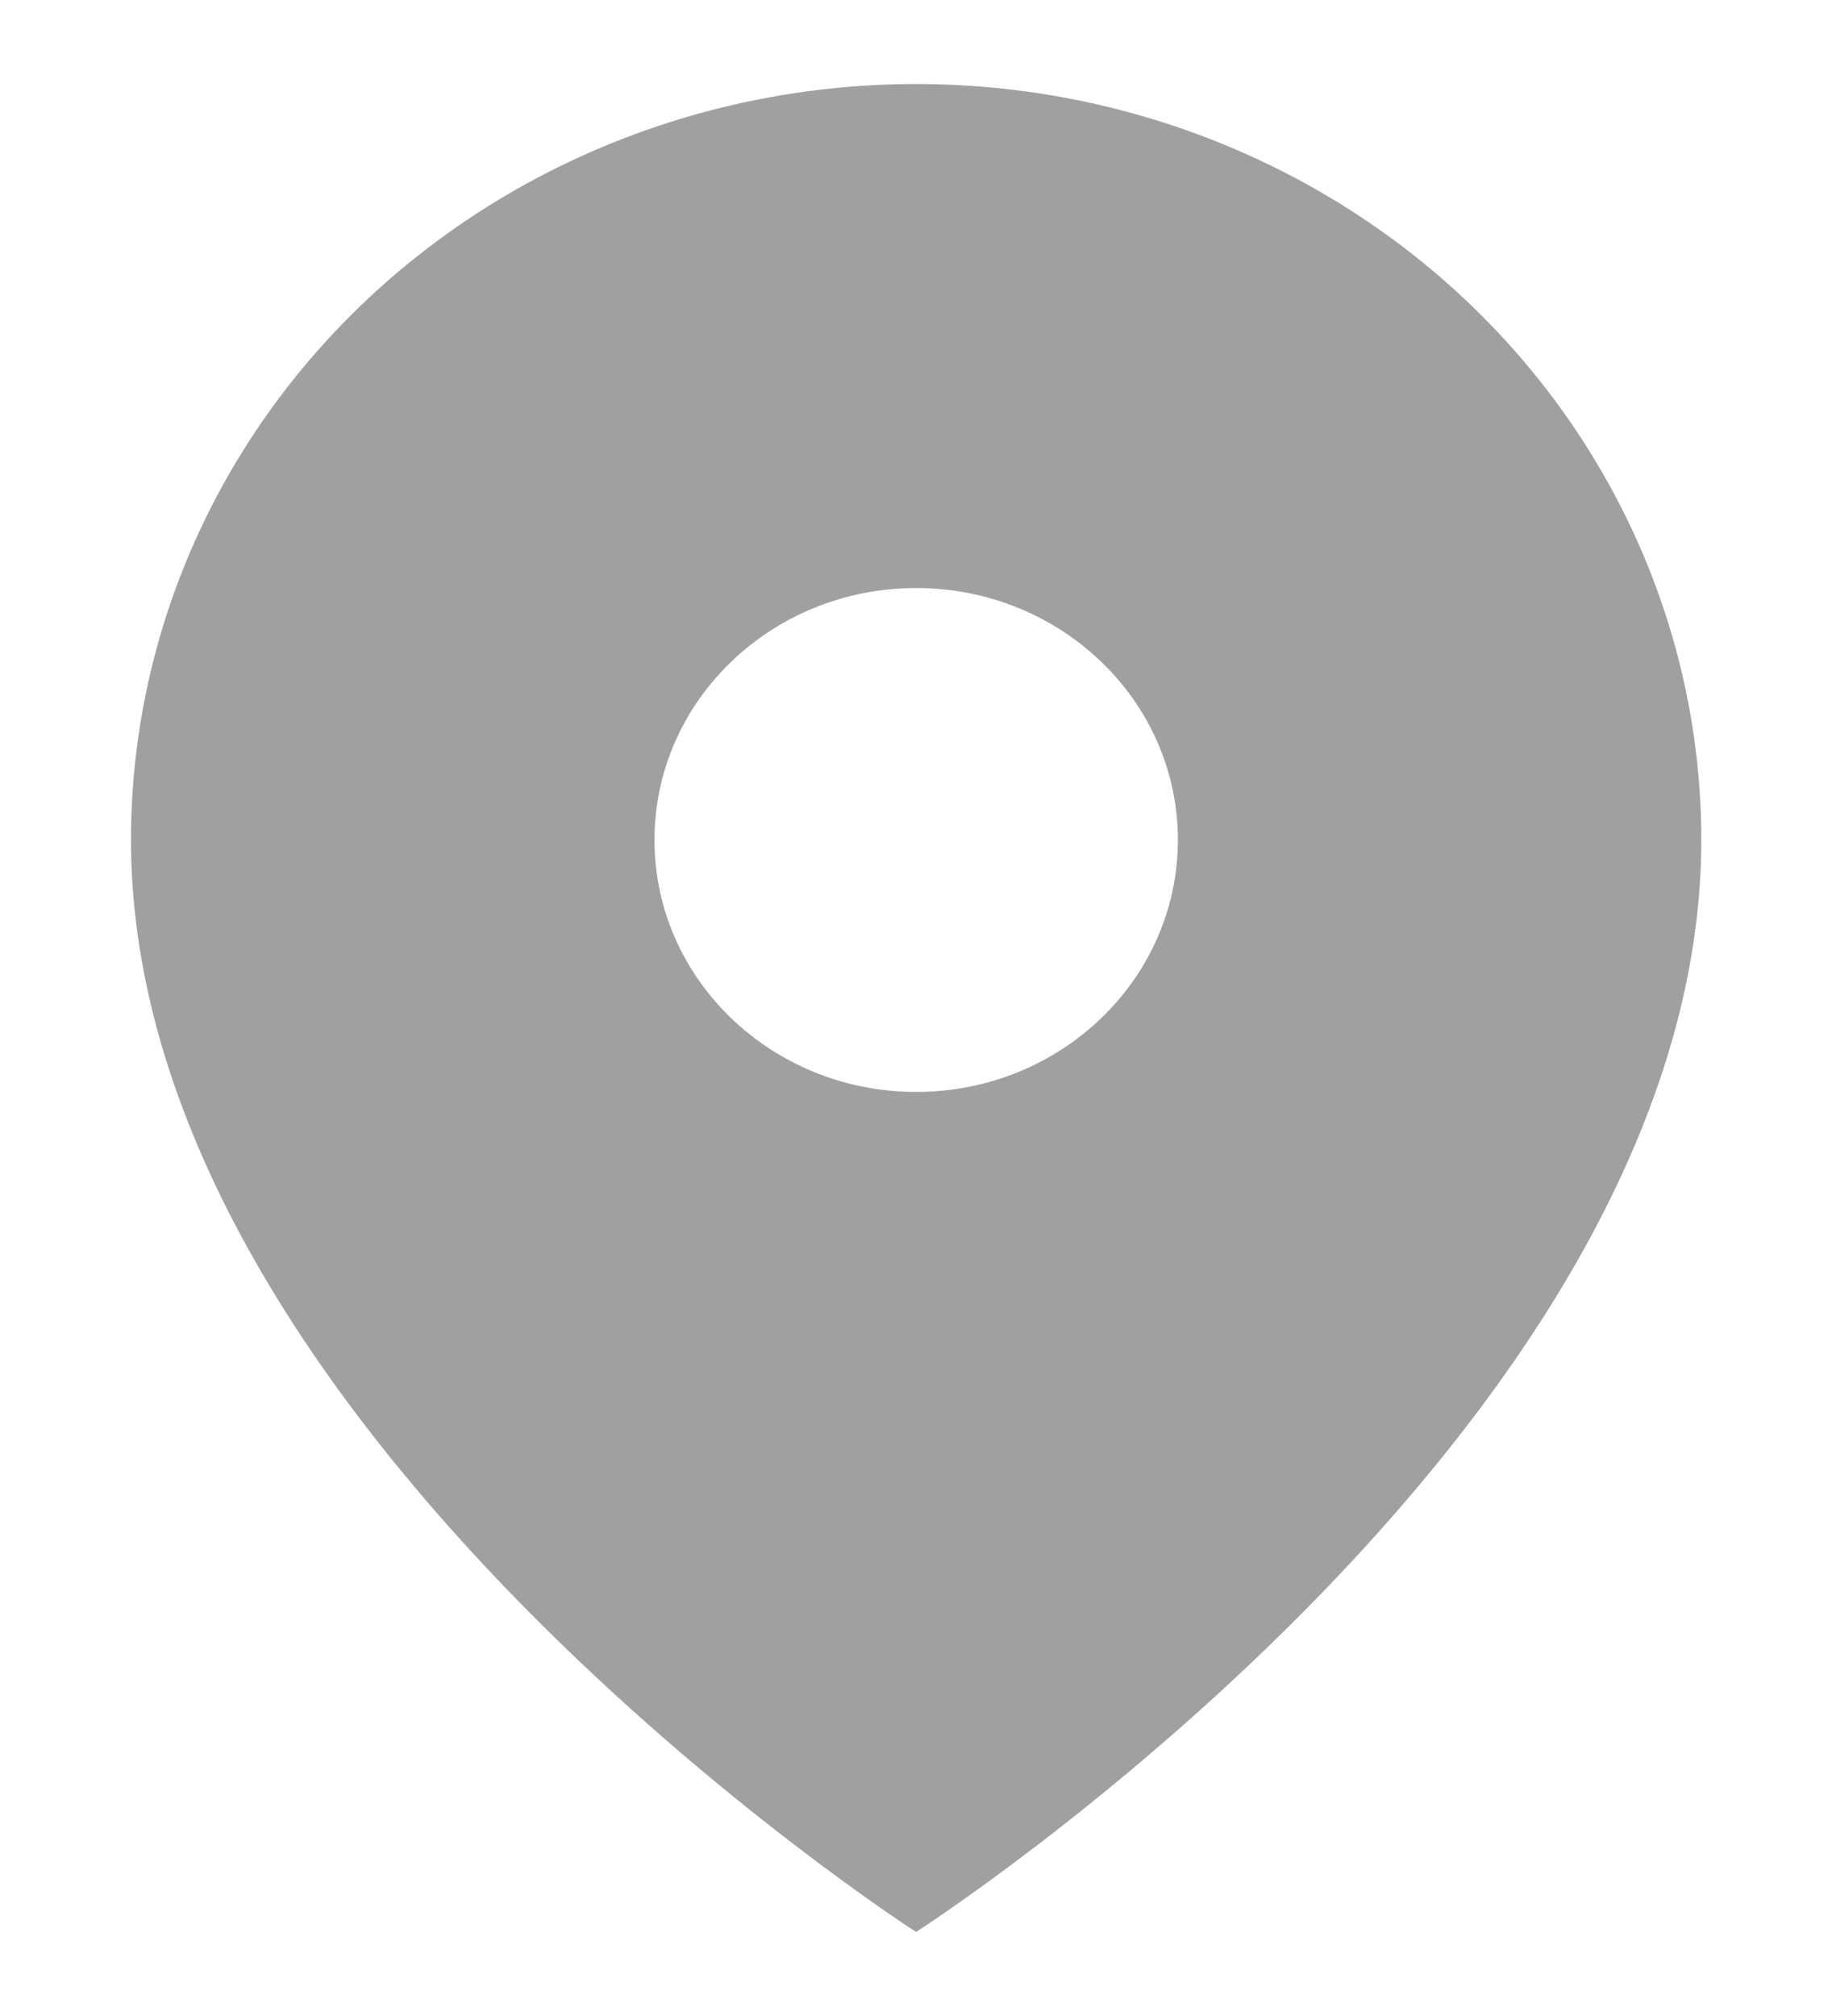 <svg width="20" height="22" viewBox="0 0 20 22" fill="none" xmlns="http://www.w3.org/2000/svg">
<path fill-rule="evenodd" clip-rule="evenodd" d="M10.001 21.083C10.001 21.083 18.573 15.583 18.573 9.166C18.573 6.978 17.669 4.88 16.062 3.333C14.455 1.786 12.274 0.917 10.001 0.917C7.728 0.917 5.548 1.786 3.94 3.333C2.333 4.88 1.43 6.978 1.43 9.166C1.43 15.583 10.001 21.083 10.001 21.083ZM12.859 9.166C12.859 10.685 11.58 11.916 10.002 11.916C8.424 11.916 7.145 10.685 7.145 9.166C7.145 7.648 8.424 6.417 10.002 6.417C11.58 6.417 12.859 7.648 12.859 9.166Z" fill="#A0A0A0"/>
</svg>
